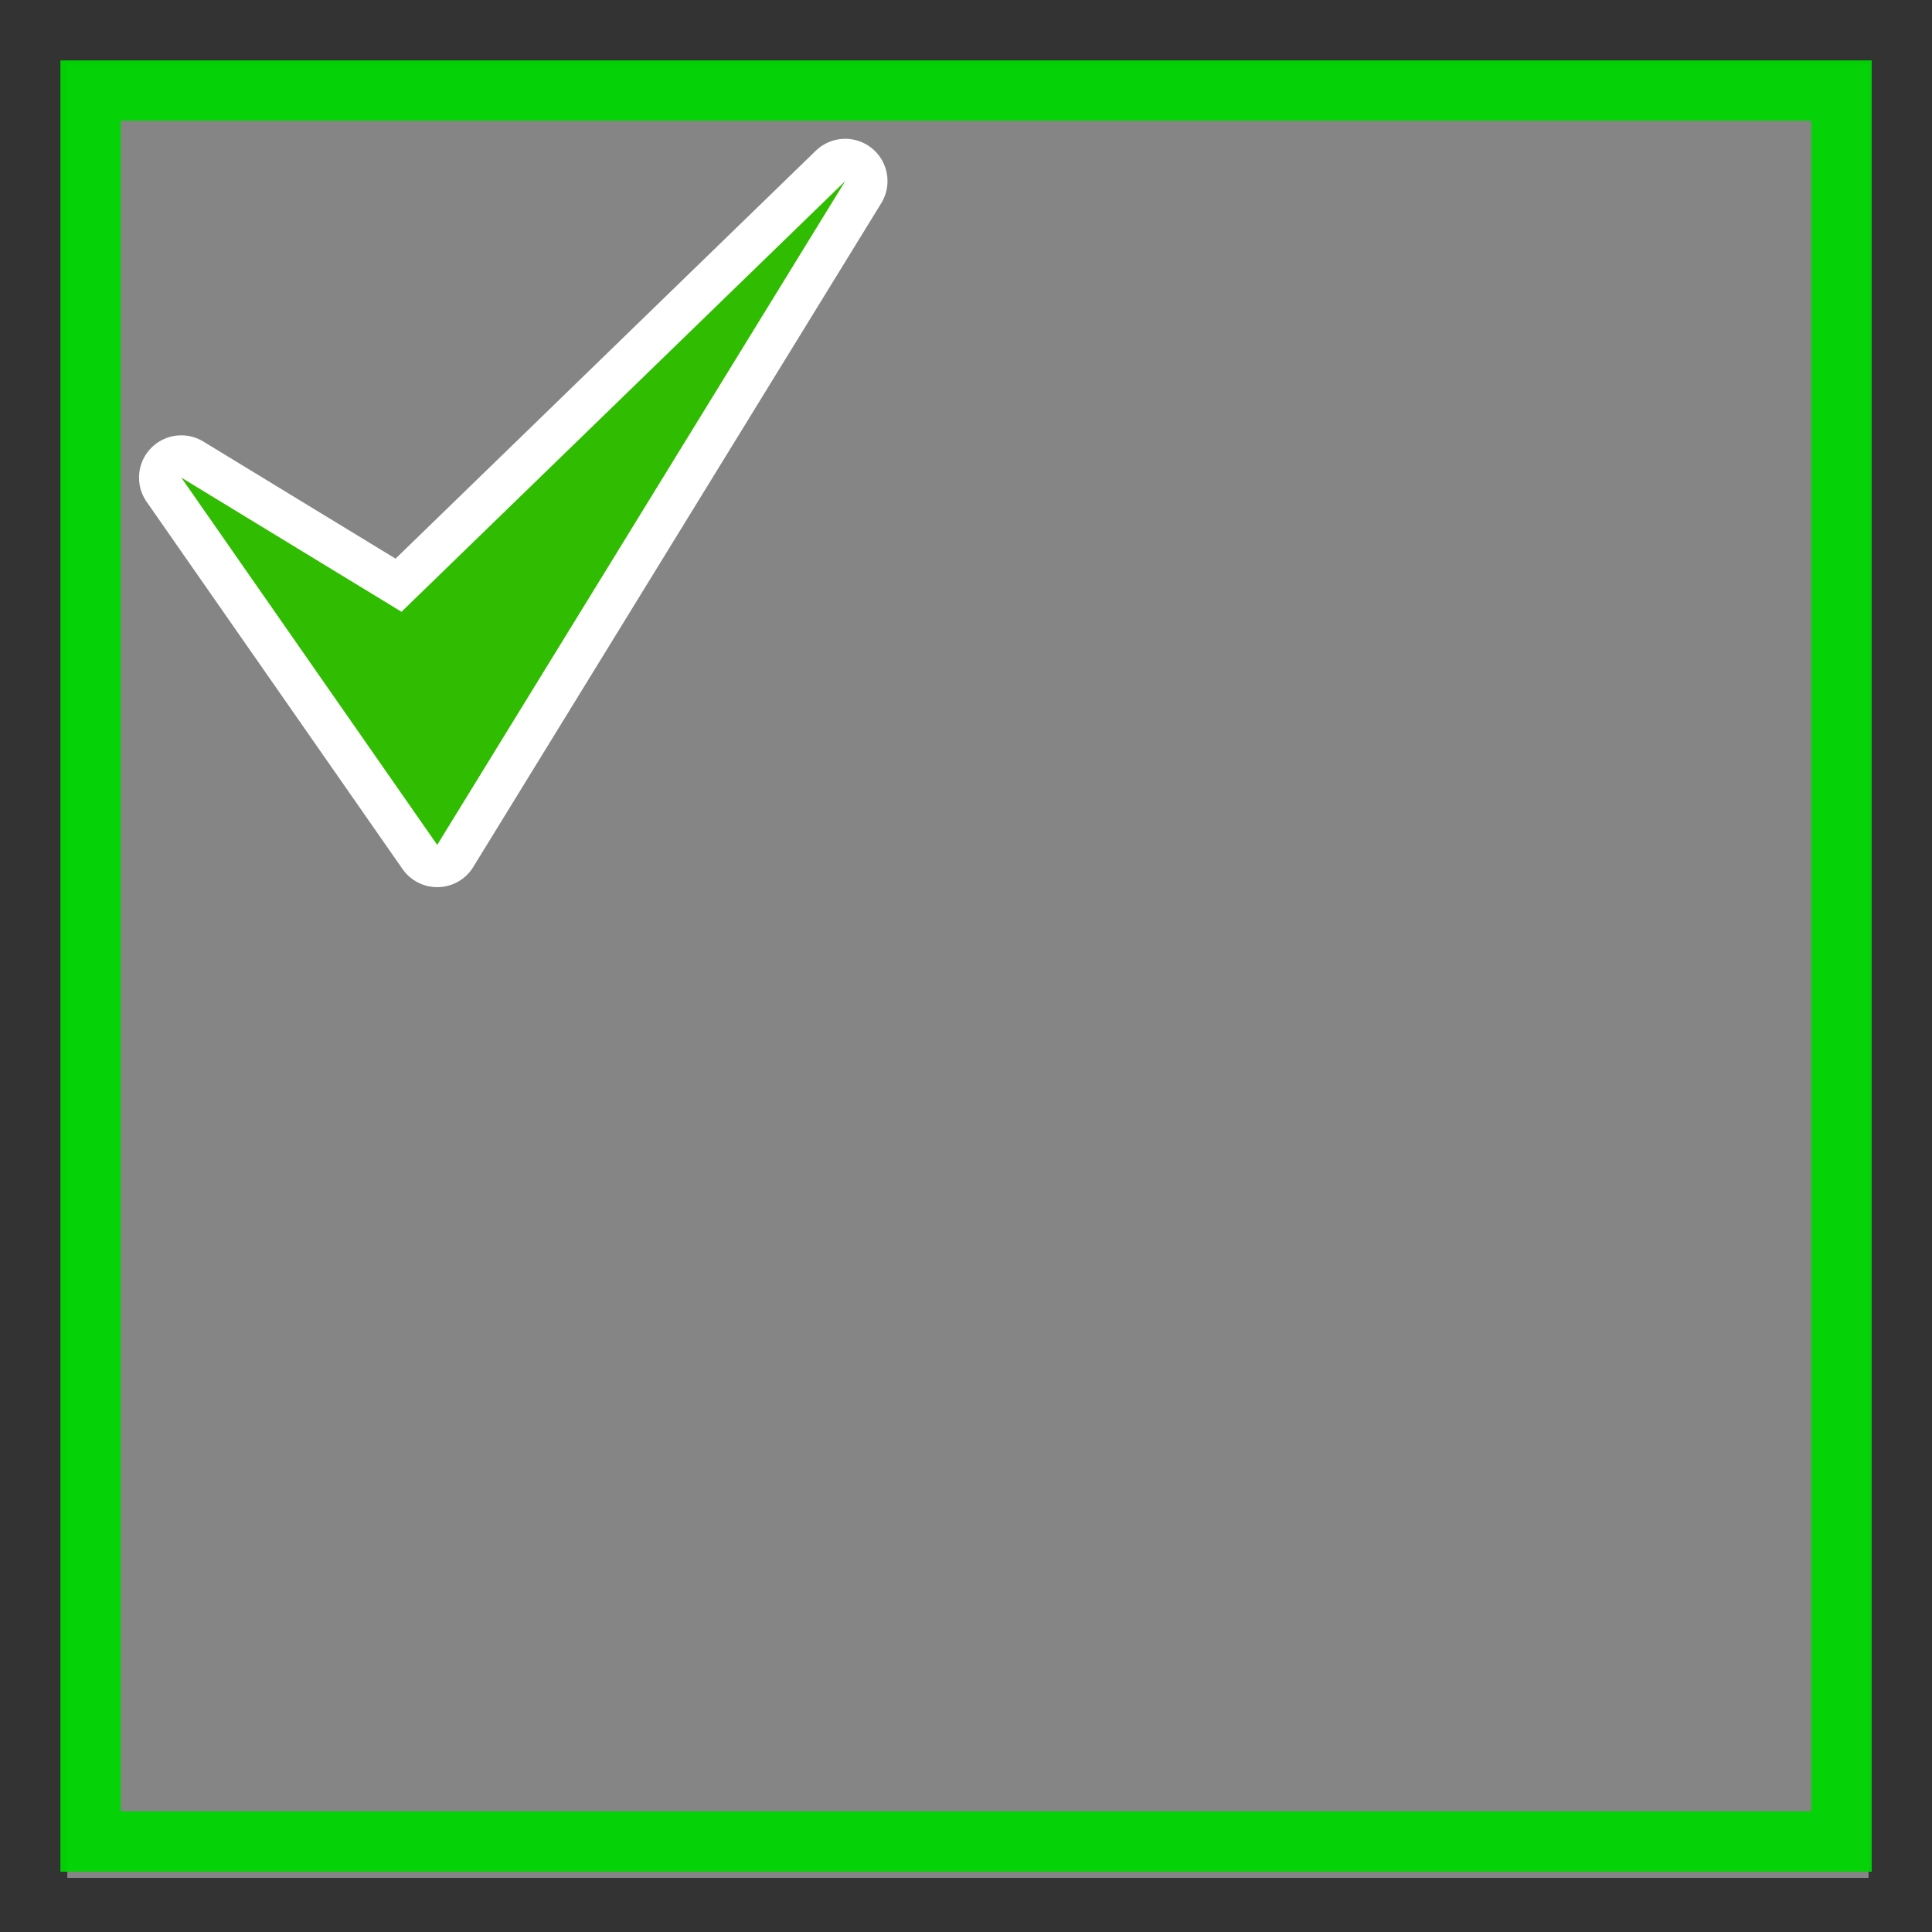<?xml version="1.0" encoding="UTF-8" standalone="no"?>
<!-- Created with Inkscape (http://www.inkscape.org/) -->

<svg
   width="64"
   height="64"
   viewBox="0 0 16.933 16.933"
   version="1.1"
   id="svg1011"
   inkscape:version="1.1.2 (0a00cf5339, 2022-02-04)"
   sodipodi:docname="marked_64px.svg"
   xmlns:inkscape="http://www.inkscape.org/namespaces/inkscape"
   xmlns:sodipodi="http://sodipodi.sourceforge.net/DTD/sodipodi-0.dtd"
   xmlns="http://www.w3.org/2000/svg"
   xmlns:svg="http://www.w3.org/2000/svg">
  <rect x="0" y="0" width="16.933" height="16.933" fill="#333333" stroke="none"/>
  <sodipodi:namedview
     id="namedview1013"
     pagecolor="#ffffff"
     bordercolor="#666666"
     borderopacity="1.0"
     inkscape:pageshadow="2"
     inkscape:pageopacity="0.0"
     inkscape:pagecheckerboard="0"
     inkscape:document-units="px"
     showgrid="true"
     units="px"
     inkscape:snap-nodes="true"
     inkscape:snap-bbox="true"
     inkscape:bbox-nodes="true"
     inkscape:snap-others="false"
     inkscape:zoom="6.1123944"
     inkscape:cx="36.810452"
     inkscape:cy="24.294898"
     inkscape:window-width="1535"
     inkscape:window-height="1081"
     inkscape:window-x="135"
     inkscape:window-y="56"
     inkscape:window-maximized="0"
     inkscape:current-layer="layer1"
     width="64px"
     inkscape:object-nodes="false">
    <inkscape:grid
       type="xygrid"
       id="grid1074"
       spacingx="0.132"
       spacingy="0.132"
       empspacing="2" />
  </sodipodi:namedview>
  <defs
     id="defs1008">
    <linearGradient
       id="linearGradient3600">
      <stop
         style="stop-color:#ff9f3f;stop-opacity:1;"
         offset="0"
         id="stop3602" />
      <stop
         style="stop-color:#ffffff;stop-opacity:1;"
         offset="1"
         id="stop3604" />
    </linearGradient>
  </defs>
  <g
     inkscape:label="Layer 1"
     inkscape:groupmode="layer"
     id="layer1">
    <rect
       style="fill:none;stroke:#865b26;stroke-width:0;stroke-miterlimit:4;stroke-dasharray:none;stroke-dashoffset:0;stroke-opacity:1"
       id="rect3596"
       width="6.35"
       height="6.35"
       x="5.0000006e-07"
       y="5.0000006e-07"
       inkscape:export-filename="/home/matthias/klayout/master/src/lay/lay/images/back.png"
       inkscape:export-xdpi="27.093315"
       inkscape:export-ydpi="27.093315" />
    <rect
       style="opacity:0.4;fill:#ffffff;fill-opacity:1;stroke:none;stroke-width:0.529;stroke-miterlimit:4;stroke-dasharray:none;stroke-opacity:1"
       id="rect4739"
       width="15.787"
       height="15.893"
       x="0.59"
       y="0.566"
       inkscape:export-filename="/home/matthias/klayout/master/src/lay/lay/images/marked_64.png"
       inkscape:export-xdpi="50.800037"
       inkscape:export-ydpi="50.800037" />
    <rect
       style="fill:none;stroke:none;stroke-width:0.149;stroke-miterlimit:4;stroke-dasharray:none;stroke-dashoffset:0;stroke-opacity:1"
       id="rect4778"
       width="16.933"
       height="16.933"
       x="-16.933"
       y="0"
       inkscape:export-filename="/home/matthias/klayout/master/src/lay/lay/images/marked_64.png"
       inkscape:export-xdpi="50.800037"
       inkscape:export-ydpi="50.800037"
       transform="scale(-1,1)" />
    <path
       sodipodi:nodetypes="ccccc"
       inkscape:export-ydpi="50.800037"
       inkscape:export-xdpi="50.800037"
       inkscape:export-filename="/home/matthias/klayout/master/src/lay/lay/images/marked_64.png"
       inkscape:connector-curvature="0"
       id="path5109"
       d="M 1.589,4.186 3.519,5.362 7.408,1.587 3.832,7.405 1.589,4.186"
       style="fill:#ffffff;fill-opacity:1;fill-rule:evenodd;stroke:#ffffff;stroke-width:0.741;stroke-linecap:round;stroke-linejoin:round;stroke-miterlimit:7.4;stroke-dasharray:none;stroke-opacity:1" />
    <path
       style="fill:#30bc00;fill-opacity:1;fill-rule:evenodd;stroke:none;stroke-width:0;stroke-linecap:butt;stroke-linejoin:miter;stroke-miterlimit:7.5;stroke-dasharray:none;stroke-opacity:1"
       d="M 1.589,4.186 3.519,5.362 7.408,1.587 3.832,7.405 1.589,4.186"
       id="path4784-6"
       inkscape:connector-curvature="0"
       inkscape:export-filename="/home/matthias/klayout/master/src/lay/lay/images/marked_64.png"
       inkscape:export-xdpi="50.800037"
       inkscape:export-ydpi="50.800037"
       sodipodi:nodetypes="ccccc" />
    <rect
       style="opacity:0.96;fill:none;fill-opacity:1;stroke:#00d604;stroke-width:0.529;stroke-linecap:butt;stroke-linejoin:miter;stroke-miterlimit:4;stroke-dasharray:none;stroke-dashoffset:0;stroke-opacity:1"
       id="rect4738"
       width="15.346"
       height="15.346"
       x="0.794"
       y="0.794"
       inkscape:export-filename="/home/matthias/klayout/master/src/lay/lay/images/marked_64.png"
       inkscape:export-xdpi="50.800037"
       inkscape:export-ydpi="50.800037" />
  </g>
</svg>
